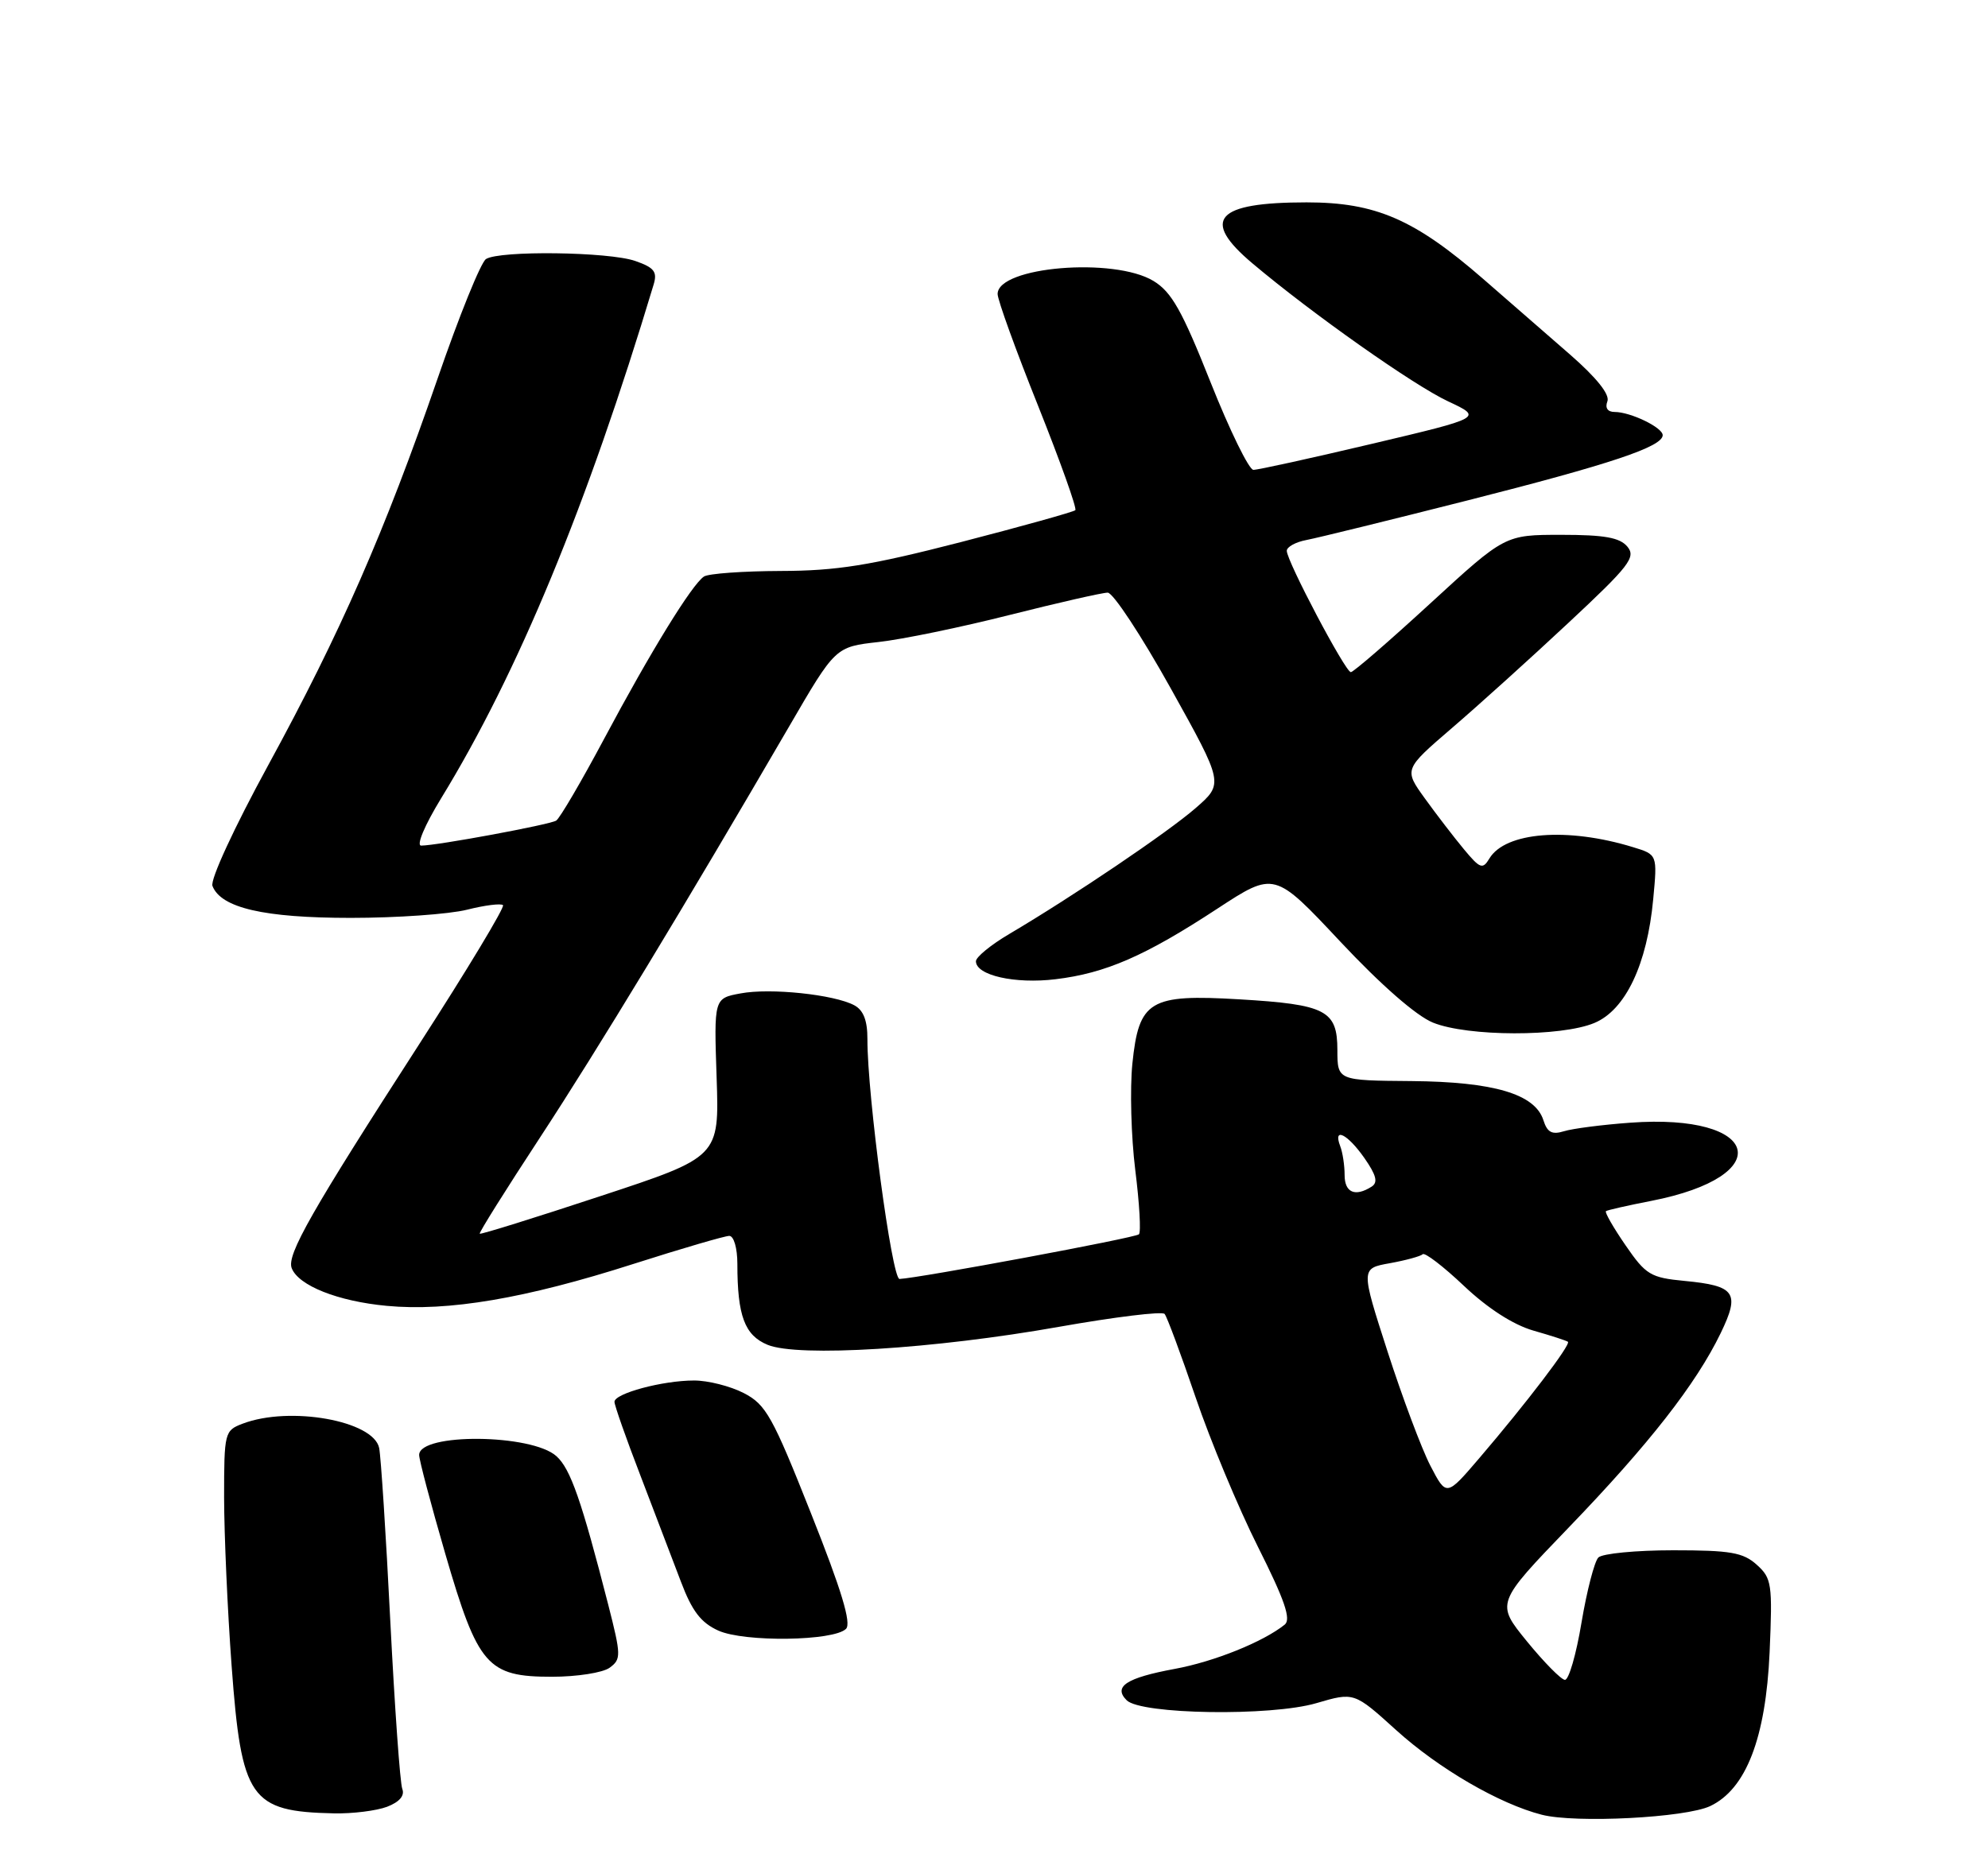 <?xml version="1.0" encoding="UTF-8" standalone="no"?>
<!DOCTYPE svg PUBLIC "-//W3C//DTD SVG 1.1//EN" "http://www.w3.org/Graphics/SVG/1.1/DTD/svg11.dtd" >
<svg xmlns="http://www.w3.org/2000/svg" xmlns:xlink="http://www.w3.org/1999/xlink" version="1.1" viewBox="0 0 275 256">
 <g >
 <path fill="currentColor"
d=" M 236.58 249.89 C 241.54 247.53 244.26 240.47 244.79 228.62 C 245.20 219.14 245.09 218.37 243.01 216.50 C 241.12 214.80 239.38 214.50 231.45 214.50 C 226.31 214.50 221.65 214.95 221.10 215.50 C 220.56 216.05 219.51 220.10 218.77 224.50 C 218.04 228.90 217.01 232.47 216.47 232.43 C 215.94 232.39 213.57 229.98 211.21 227.09 C 206.92 221.82 206.92 221.82 217.01 211.34 C 228.11 199.82 234.61 191.50 238.02 184.46 C 240.73 178.86 240.06 177.90 233.02 177.23 C 228.32 176.78 227.67 176.39 224.86 172.30 C 223.18 169.86 221.96 167.73 222.15 167.58 C 222.34 167.43 225.16 166.79 228.40 166.16 C 245.95 162.74 243.61 154.01 225.50 155.34 C 221.65 155.62 217.53 156.15 216.35 156.52 C 214.69 157.03 214.03 156.68 213.50 155.00 C 212.35 151.37 206.65 149.68 195.25 149.58 C 185.01 149.50 185.01 149.50 185.00 145.29 C 185.00 139.80 183.43 138.98 171.45 138.27 C 159.02 137.53 157.54 138.42 156.64 147.18 C 156.29 150.66 156.47 157.27 157.04 161.88 C 157.62 166.48 157.85 170.49 157.55 170.78 C 157.07 171.27 127.13 176.84 124.43 176.96 C 123.38 177.00 119.97 151.53 119.99 143.79 C 120.00 141.20 119.44 139.77 118.17 139.09 C 115.38 137.60 106.55 136.67 102.44 137.45 C 98.76 138.13 98.76 138.13 99.13 149.11 C 99.50 160.08 99.50 160.08 83.05 165.50 C 74.00 168.49 66.49 170.83 66.36 170.70 C 66.23 170.57 69.96 164.62 74.64 157.48 C 82.67 145.22 94.73 125.32 109.17 100.50 C 115.56 89.50 115.56 89.50 121.53 88.83 C 124.81 88.47 132.99 86.78 139.69 85.08 C 146.40 83.39 152.49 82.00 153.23 82.00 C 153.97 82.00 157.88 87.94 161.93 95.21 C 169.28 108.42 169.28 108.42 165.39 111.81 C 161.53 115.17 148.48 123.99 139.61 129.23 C 137.08 130.72 135.00 132.42 135.00 133.00 C 135.00 134.95 140.39 136.17 146.00 135.49 C 152.94 134.66 158.43 132.26 168.39 125.73 C 176.29 120.56 176.29 120.56 185.39 130.27 C 191.01 136.27 195.92 140.56 198.22 141.49 C 203.02 143.44 215.94 143.47 220.55 141.54 C 224.85 139.75 227.85 133.44 228.69 124.40 C 229.27 118.24 229.27 118.24 225.88 117.21 C 216.82 114.43 208.24 115.11 206.03 118.78 C 205.10 120.33 204.74 120.20 202.50 117.50 C 201.13 115.85 198.70 112.69 197.10 110.47 C 194.20 106.45 194.20 106.45 200.85 100.73 C 204.51 97.59 211.77 91.03 216.99 86.15 C 225.39 78.31 226.33 77.10 225.12 75.64 C 224.07 74.38 221.97 74.00 215.97 74.00 C 208.18 74.00 208.18 74.00 197.84 83.50 C 192.16 88.72 187.22 93.00 186.86 93.00 C 186.11 93.00 178.00 77.64 178.00 76.21 C 178.00 75.67 179.24 74.99 180.75 74.71 C 182.26 74.42 192.28 71.96 203.00 69.24 C 222.83 64.21 230.00 61.81 230.00 60.21 C 230.00 59.15 225.55 57.00 223.35 57.00 C 222.38 57.00 222.00 56.44 222.35 55.53 C 222.71 54.59 220.87 52.28 217.21 49.08 C 214.07 46.34 208.66 41.63 205.19 38.61 C 195.68 30.34 190.30 28.00 180.74 28.00 C 168.16 28.00 166.05 30.38 173.25 36.44 C 181.50 43.40 195.56 53.31 200.31 55.53 C 205.12 57.78 205.12 57.78 189.81 61.40 C 181.39 63.39 174.00 65.02 173.38 65.01 C 172.77 65.00 170.10 59.54 167.45 52.87 C 163.52 42.98 162.07 40.40 159.57 38.88 C 154.11 35.55 138.00 36.90 138.00 40.68 C 138.00 41.50 140.52 48.46 143.60 56.15 C 146.67 63.85 148.99 70.34 148.75 70.59 C 148.50 70.83 141.37 72.82 132.90 75.01 C 120.32 78.25 115.76 78.98 108.00 79.00 C 102.78 79.02 98.00 79.36 97.38 79.77 C 95.72 80.86 90.00 90.15 83.56 102.24 C 80.41 108.15 77.43 113.23 76.94 113.54 C 76.02 114.11 60.43 117.00 58.26 117.00 C 57.56 117.00 58.74 114.19 61.00 110.49 C 71.65 93.11 81.23 69.92 90.42 39.36 C 90.95 37.60 90.49 37.02 87.88 36.11 C 84.22 34.83 69.12 34.64 67.23 35.84 C 66.52 36.28 63.50 43.75 60.51 52.44 C 53.22 73.58 47.08 87.58 37.12 105.84 C 32.38 114.53 29.06 121.72 29.39 122.58 C 30.56 125.62 36.52 127.00 48.53 127.00 C 54.90 127.00 62.13 126.49 64.60 125.87 C 67.06 125.25 69.30 124.97 69.58 125.24 C 69.85 125.52 64.63 134.18 57.98 144.49 C 43.07 167.60 39.64 173.62 40.35 175.46 C 41.28 177.88 46.74 180.05 53.50 180.68 C 62.00 181.48 72.66 179.67 87.59 174.89 C 94.29 172.75 100.27 171.00 100.88 171.00 C 101.51 171.00 102.00 172.69 102.00 174.87 C 102.00 182.06 103.01 184.76 106.18 186.07 C 110.38 187.81 129.21 186.65 146.50 183.58 C 154.20 182.22 160.77 181.41 161.10 181.80 C 161.43 182.18 163.36 187.38 165.39 193.34 C 167.42 199.31 171.29 208.60 174.00 214.00 C 177.72 221.40 178.63 224.06 177.71 224.79 C 174.73 227.18 167.95 229.91 162.51 230.91 C 155.81 232.15 153.96 233.36 155.85 235.25 C 157.82 237.22 175.80 237.50 182.10 235.65 C 187.32 234.12 187.32 234.12 193.14 239.39 C 199.03 244.72 207.39 249.58 213.27 251.09 C 217.95 252.29 233.17 251.51 236.58 249.89 Z  M 53.54 249.99 C 55.25 249.33 56.01 248.46 55.65 247.52 C 55.34 246.73 54.60 236.27 53.99 224.29 C 53.39 212.30 52.69 201.53 52.45 200.35 C 51.68 196.57 40.09 194.50 33.57 196.98 C 31.07 197.93 31.00 198.19 31.00 207.23 C 31.01 212.33 31.47 222.80 32.04 230.50 C 33.40 248.92 34.60 250.65 46.18 250.90 C 48.76 250.96 52.07 250.54 53.54 249.99 Z  M 84.33 230.75 C 85.94 229.57 85.93 229.06 84.13 222.00 C 80.44 207.61 78.92 203.23 76.97 201.48 C 73.57 198.39 58.03 198.24 57.98 201.30 C 57.97 201.96 59.60 208.12 61.60 215.00 C 66.12 230.52 67.41 232.00 76.36 232.00 C 79.80 232.00 83.39 231.44 84.33 230.75 Z  M 117.03 225.37 C 117.80 224.60 116.40 219.99 112.19 209.40 C 106.86 195.95 105.95 194.33 102.89 192.75 C 101.03 191.79 97.92 191.00 96.00 191.01 C 91.65 191.01 85.00 192.80 85.00 193.96 C 85.00 194.44 86.61 199.03 88.59 204.16 C 90.56 209.30 93.08 215.90 94.19 218.84 C 95.73 222.92 96.96 224.52 99.36 225.61 C 102.96 227.24 115.33 227.07 117.03 225.37 Z  M 197.86 202.79 C 196.64 200.43 193.98 193.32 191.94 187.00 C 188.23 175.50 188.23 175.50 192.26 174.78 C 194.47 174.38 196.51 173.82 196.80 173.54 C 197.09 173.25 199.66 175.22 202.51 177.92 C 205.80 181.03 209.31 183.29 212.10 184.10 C 214.52 184.79 216.68 185.49 216.89 185.65 C 217.35 186.00 211.13 194.16 204.60 201.79 C 200.08 207.07 200.08 207.07 197.86 202.79 Z  M 186.00 162.58 C 186.00 161.25 185.73 159.45 185.39 158.58 C 184.36 155.88 186.39 156.88 188.73 160.22 C 190.39 162.60 190.65 163.61 189.73 164.19 C 187.45 165.64 186.00 165.01 186.00 162.58 Z "/>
</g>
</svg>